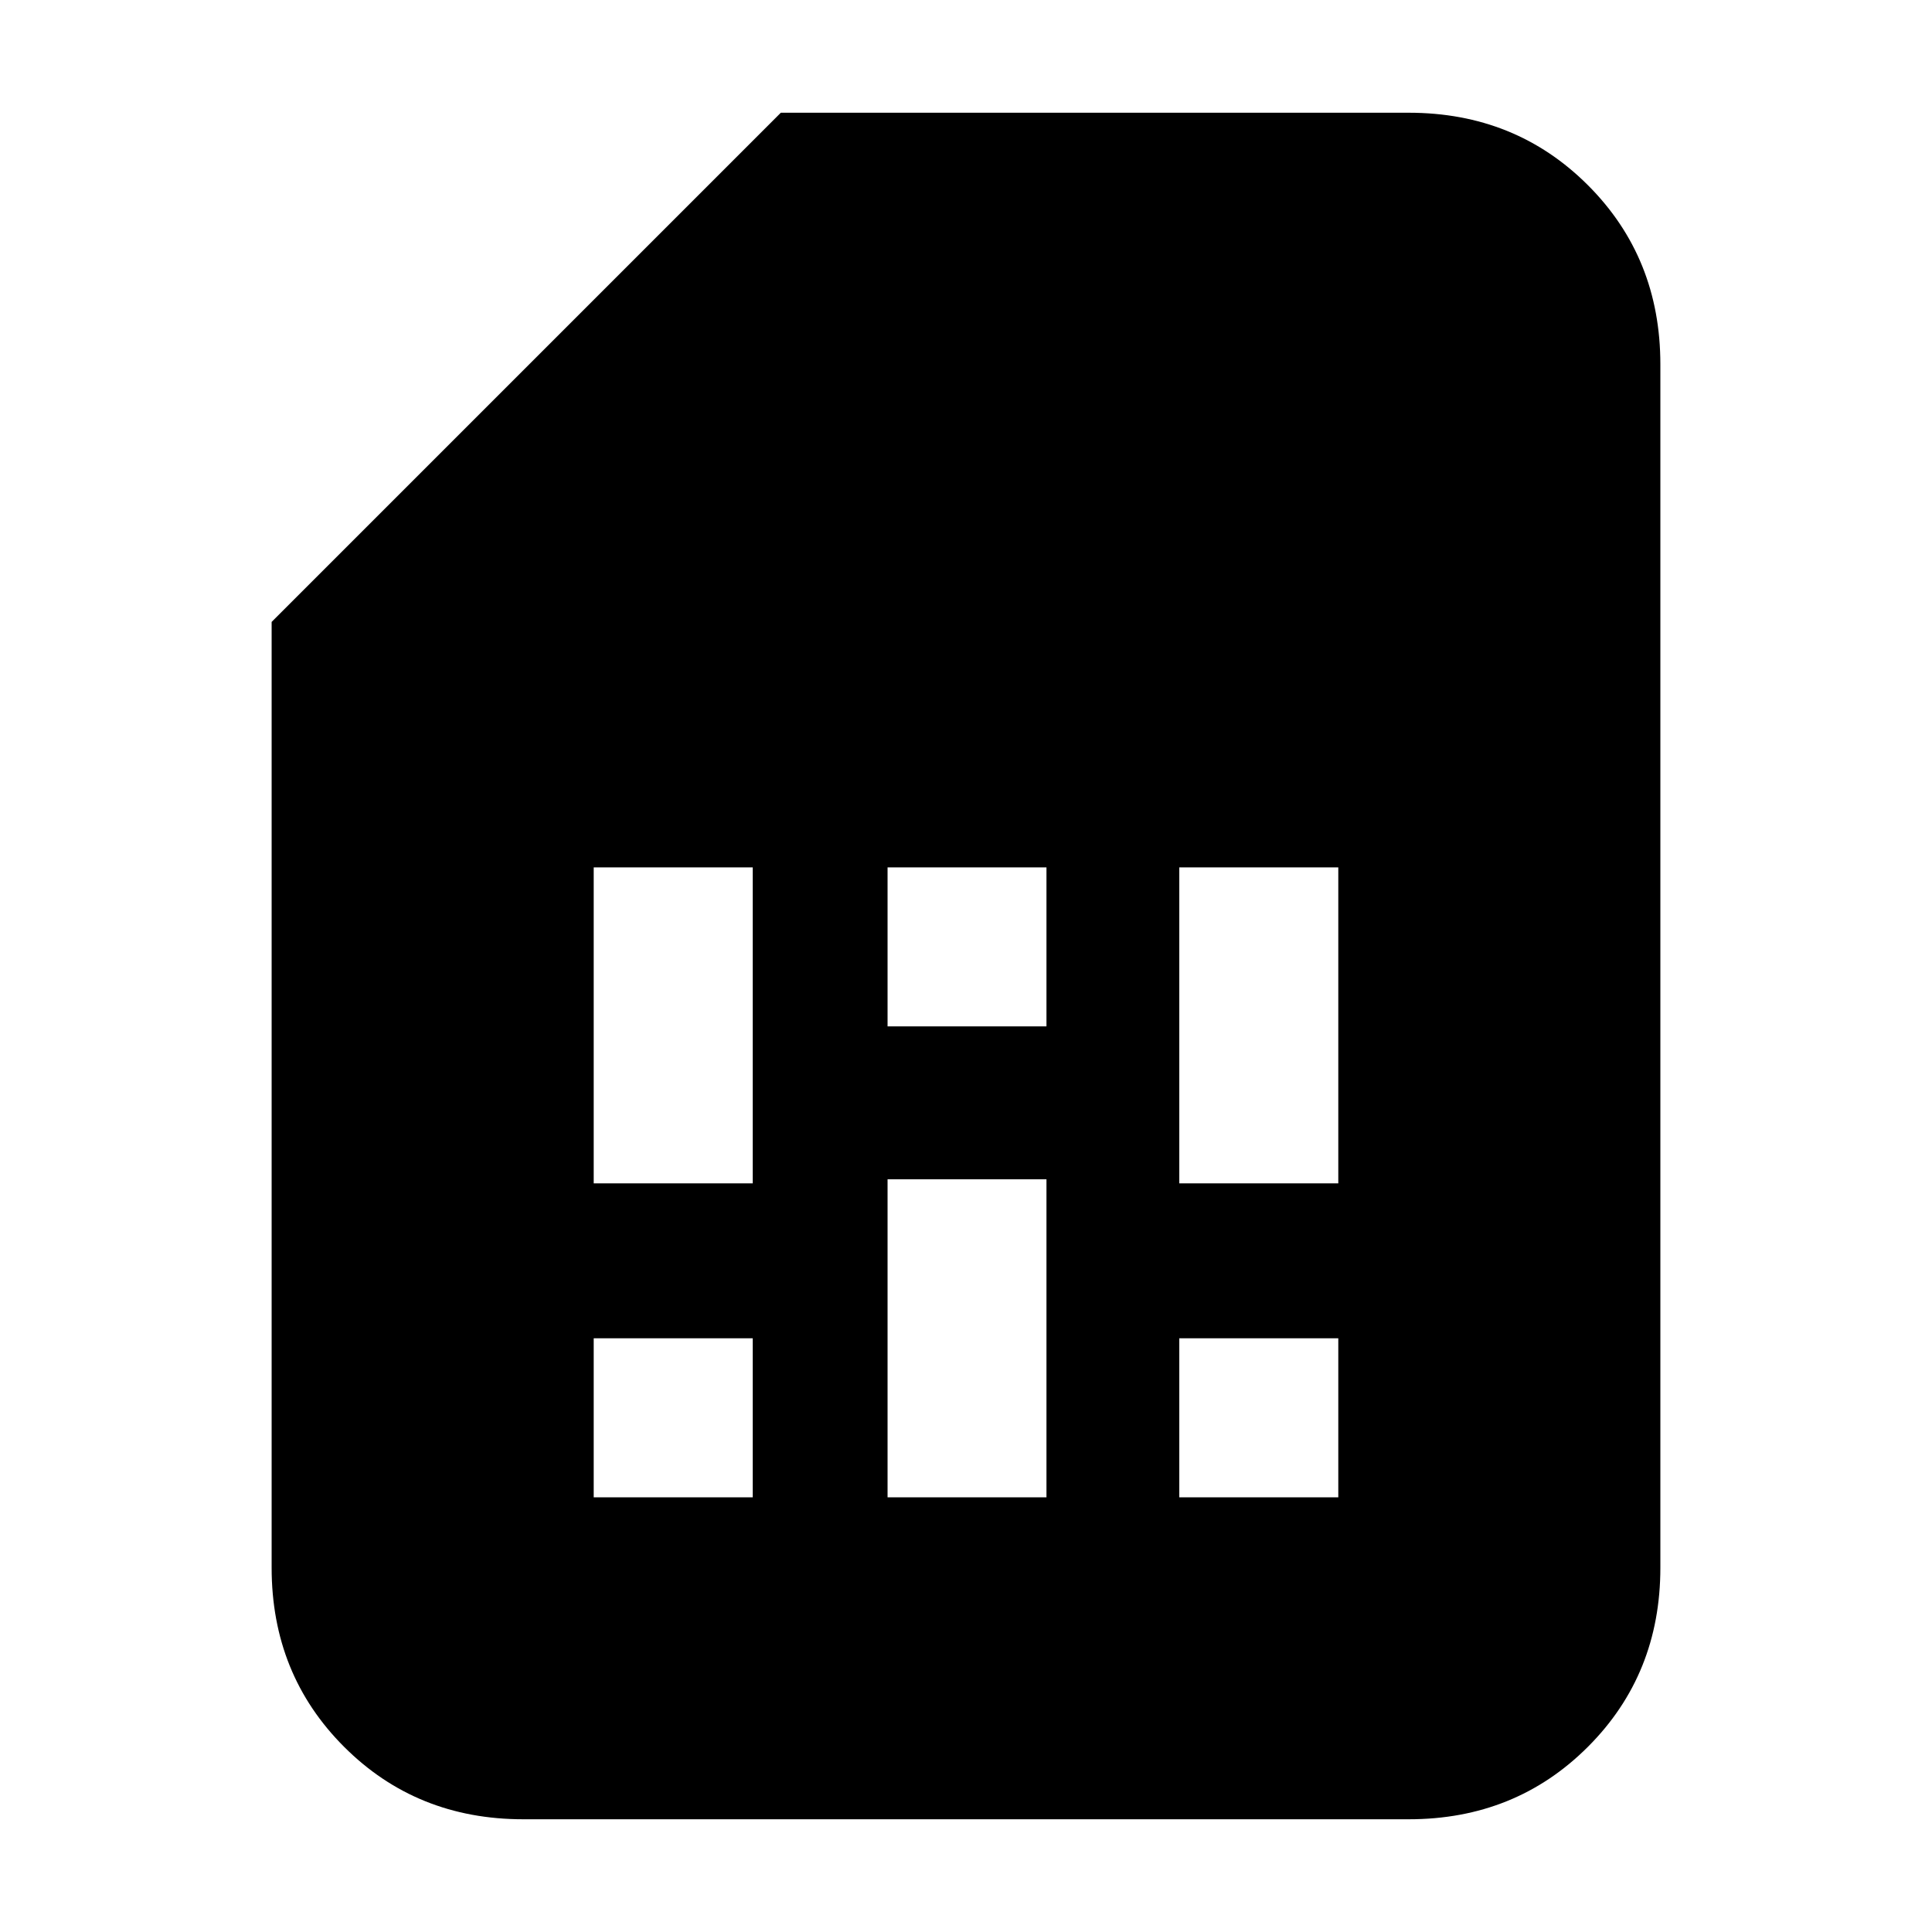 <svg xmlns="http://www.w3.org/2000/svg" height="20" width="20"><path d="M6.146 15.5H7.792V13.854H6.146ZM12.208 15.5H13.854V13.854H12.208ZM6.146 12.25H7.792V8.979H6.146ZM9.188 15.5H10.833V12.208H9.188ZM9.188 10.625H10.833V8.979H9.188ZM12.208 12.25H13.854V8.979H12.208ZM5.417 18.833Q4.312 18.833 3.562 18.083Q2.812 17.333 2.812 16.229V6.438L8.083 1.167H14.583Q15.688 1.167 16.438 1.917Q17.188 2.667 17.188 3.771V16.229Q17.188 17.333 16.438 18.083Q15.688 18.833 14.583 18.833Z"/></svg>